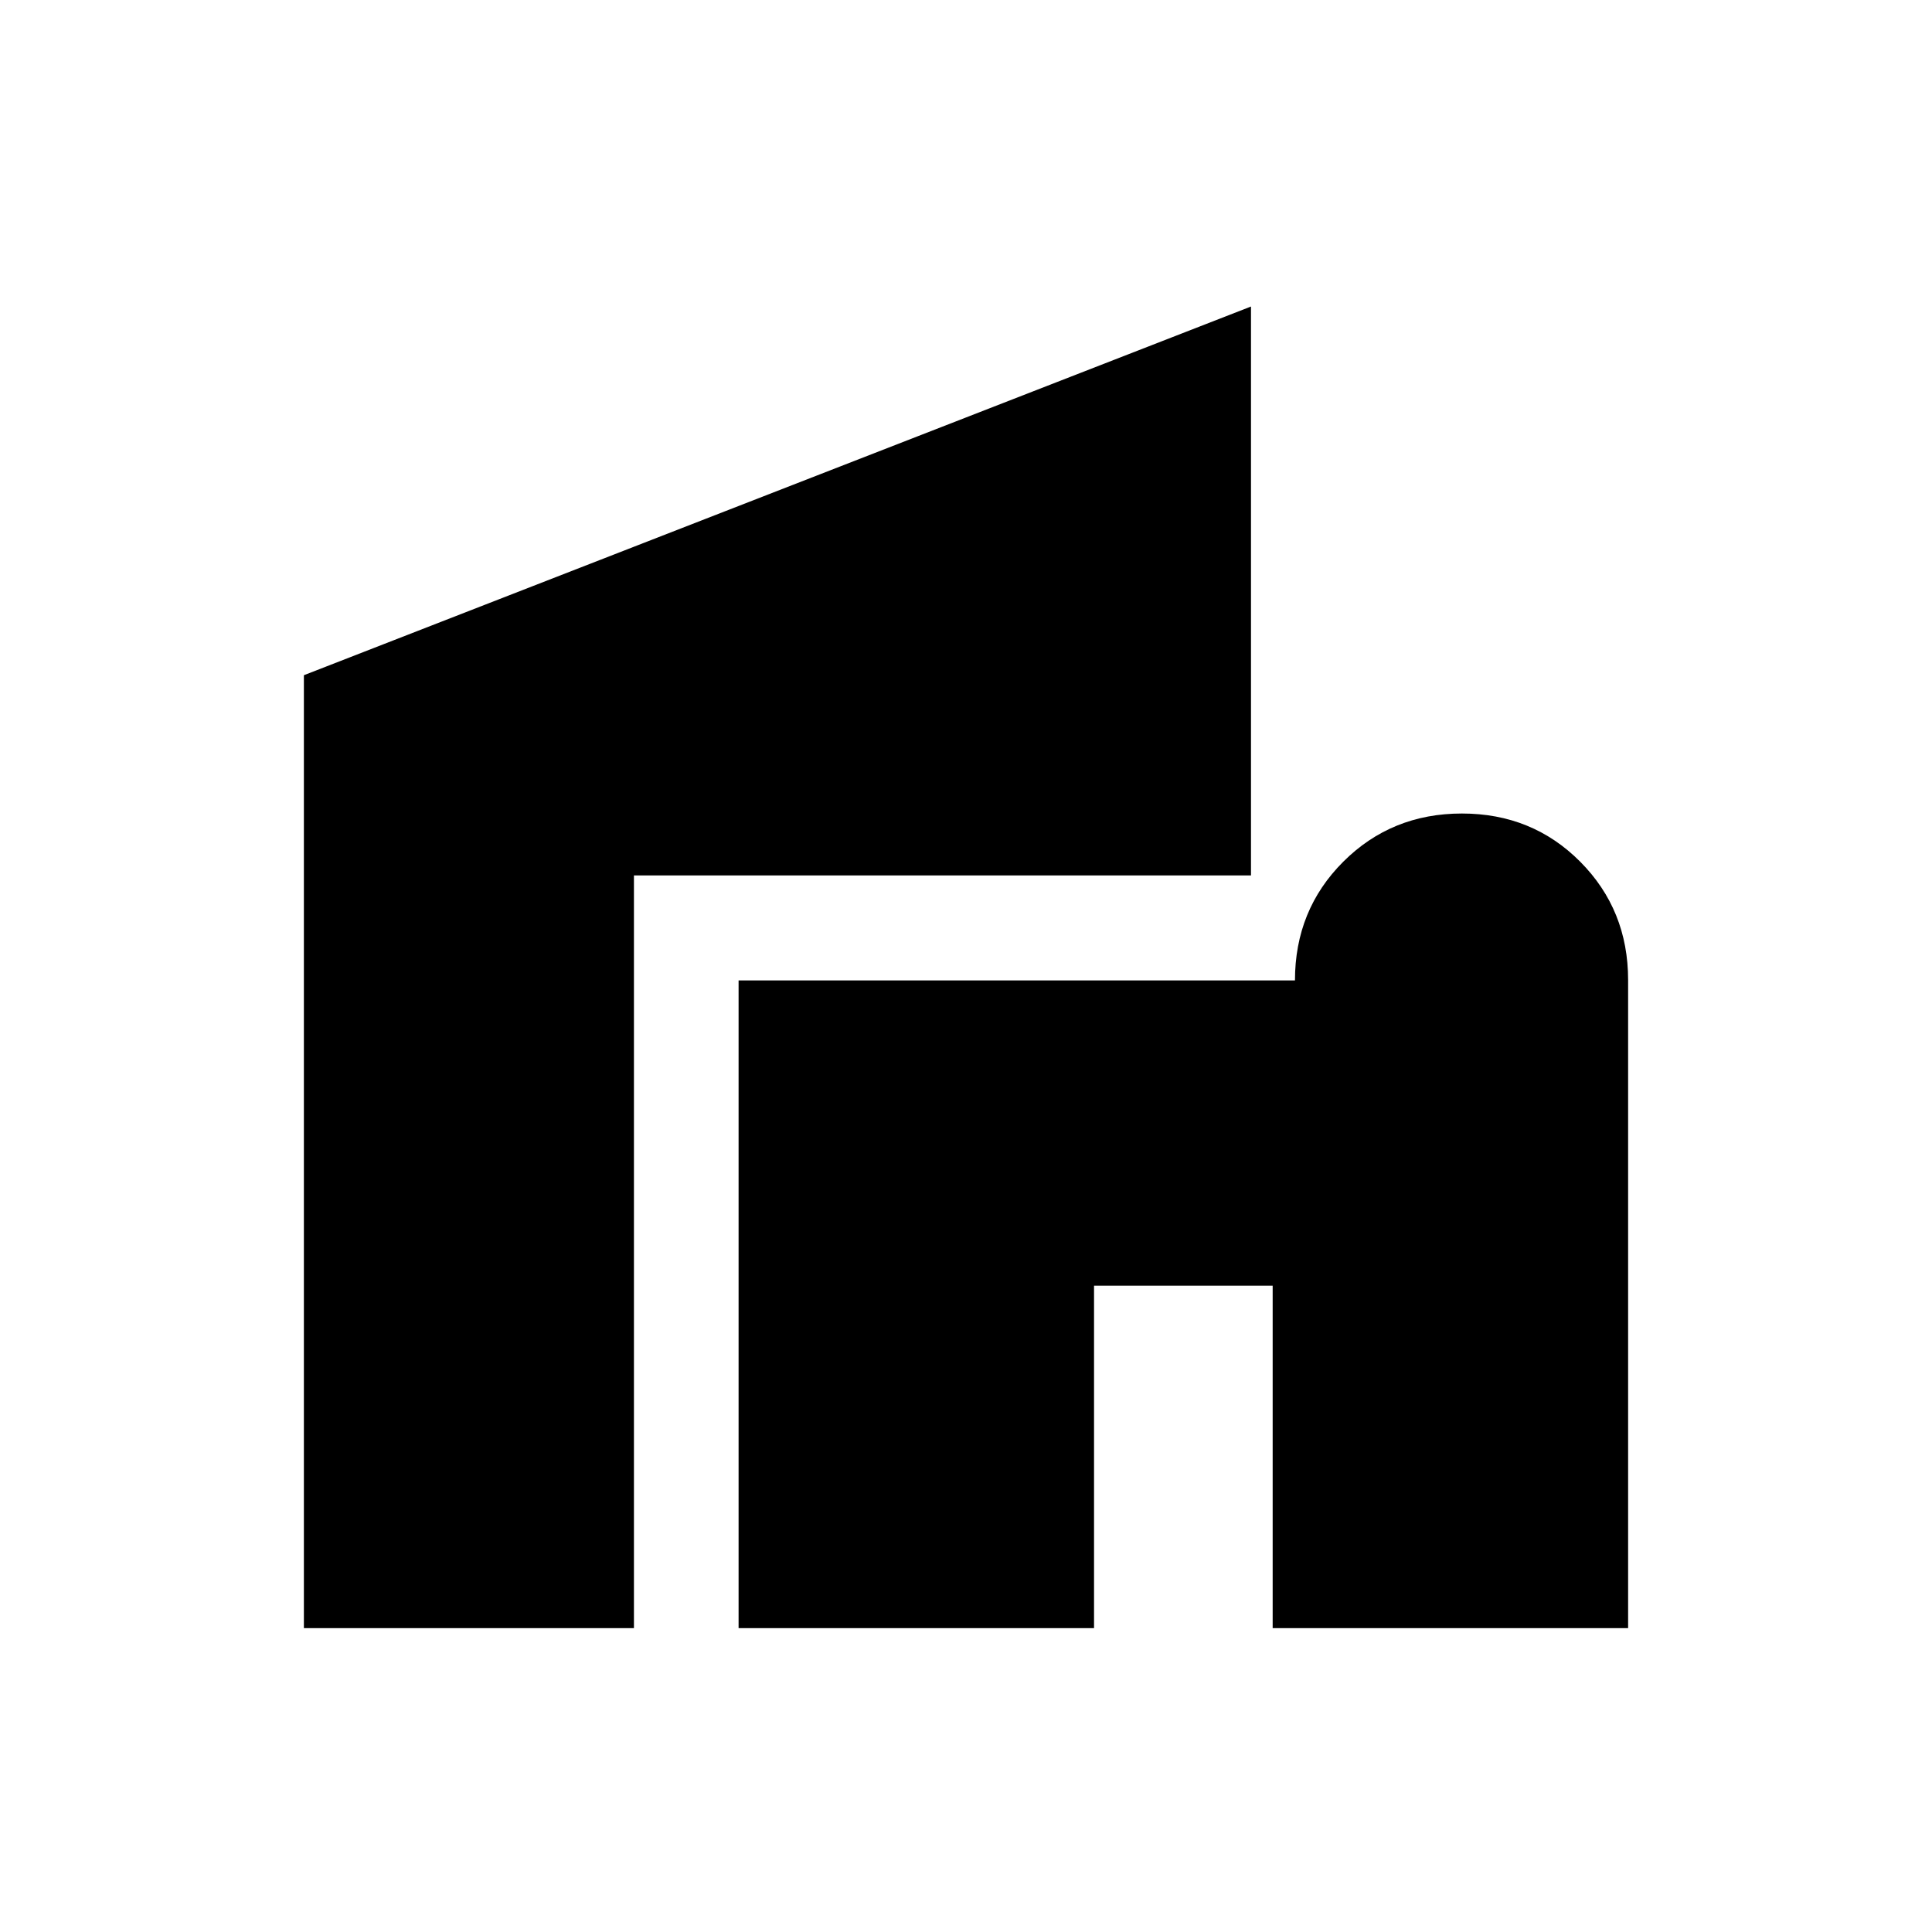 <svg xmlns="http://www.w3.org/2000/svg" height="20" viewBox="0 -960 960 960" width="20"><path d="M367-151v-321.83h276.46q0-35.02 23.99-58.98 24-23.96 58.97-23.96 34.96 0 58.77 23.94Q809-507.89 809-473v322H632.38v-170.15h-88.76V-151H367Zm-216 0v-473.49l470.61-183.2V-525H315v374H151Z"/></svg>